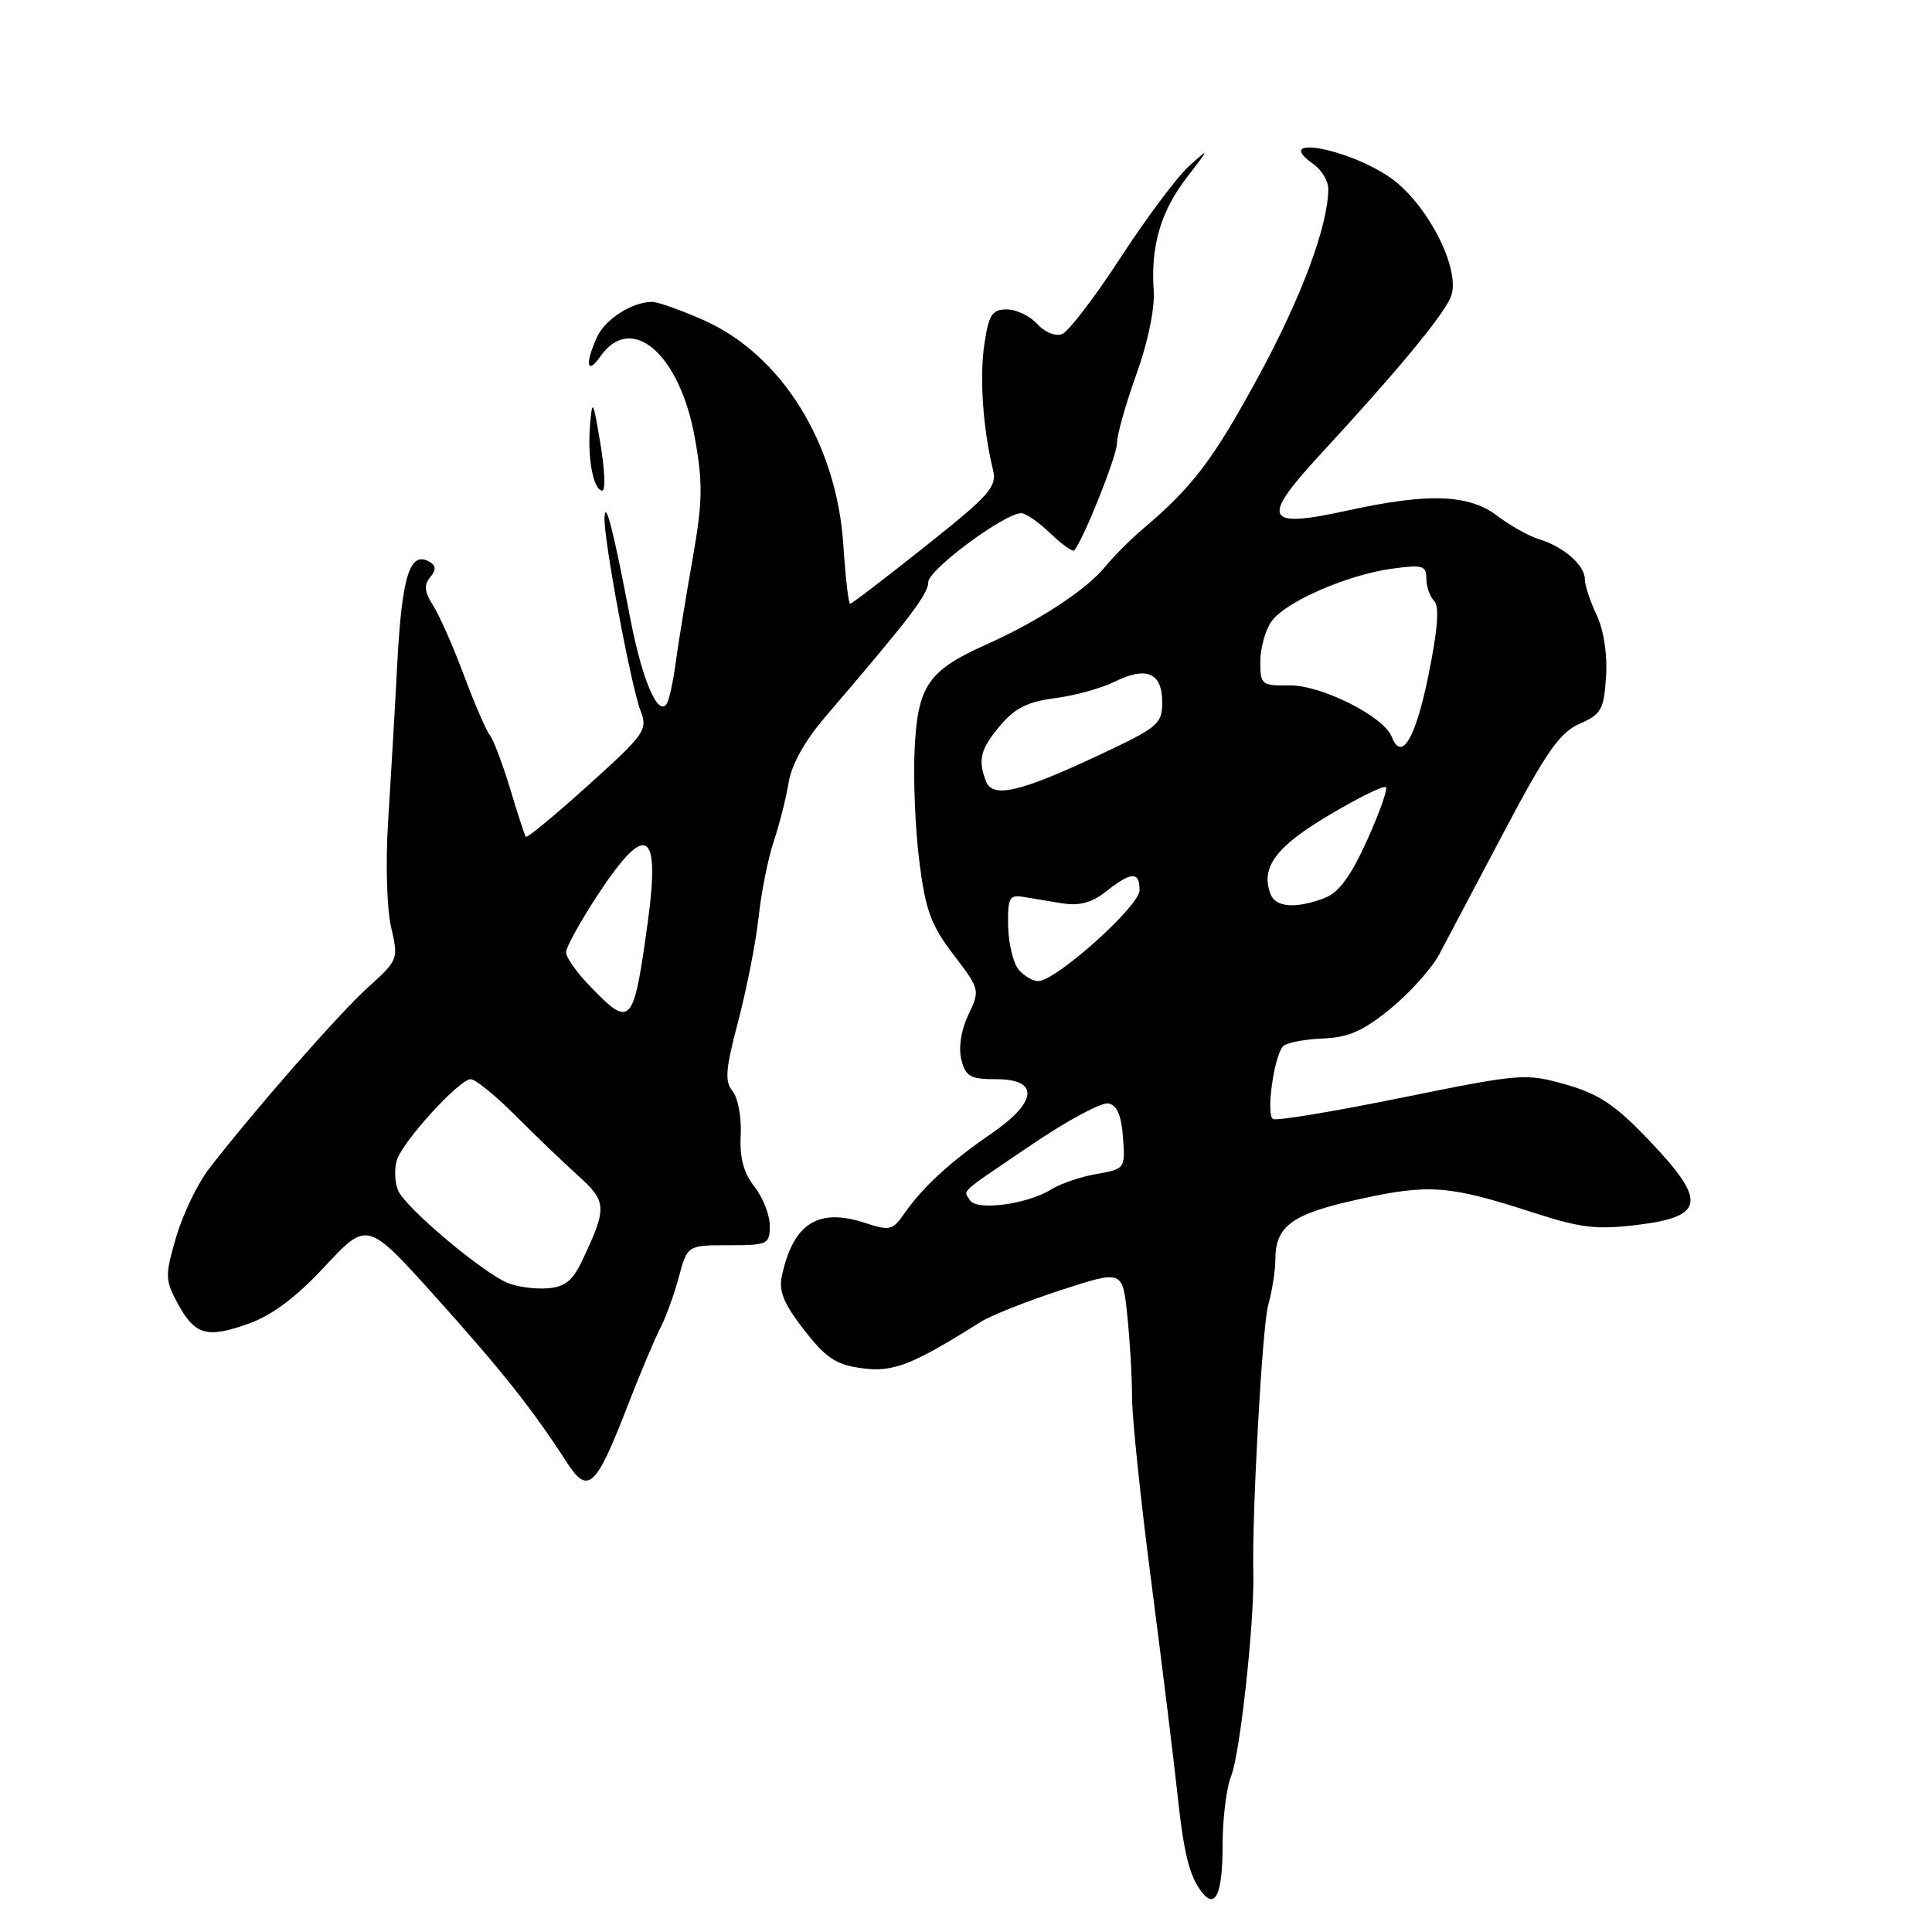 <?xml version="1.0" encoding="UTF-8" standalone="no"?>
<!DOCTYPE svg PUBLIC "-//W3C//DTD SVG 1.1//EN" "http://www.w3.org/Graphics/SVG/1.1/DTD/svg11.dtd" >
<svg xmlns="http://www.w3.org/2000/svg" xmlns:xlink="http://www.w3.org/1999/xlink" version="1.1" viewBox="0 0 256 256">
 <g >
 <path fill="currentColor"
d=" M 162.00 244.51 C 162.00 241.00 162.51 236.86 163.14 235.32 C 164.31 232.41 166.23 214.84 166.07 208.50 C 165.88 200.71 167.25 175.85 168.03 173.00 C 168.56 171.07 168.99 168.35 168.99 166.94 C 169.00 162.42 171.15 160.86 180.08 158.90 C 189.38 156.86 191.95 157.05 203.06 160.64 C 209.51 162.73 211.56 162.97 217.06 162.29 C 225.91 161.20 226.18 159.14 218.54 151.13 C 214.03 146.40 211.89 144.96 207.47 143.70 C 202.14 142.19 201.55 142.24 185.74 145.45 C 176.81 147.27 169.13 148.54 168.68 148.28 C 167.73 147.72 168.81 139.92 170.01 138.64 C 170.45 138.17 172.80 137.71 175.22 137.61 C 178.70 137.47 180.61 136.63 184.28 133.63 C 186.83 131.54 189.72 128.31 190.71 126.45 C 191.69 124.60 195.56 117.28 199.30 110.20 C 204.89 99.62 206.68 97.06 209.30 95.91 C 212.19 94.64 212.53 94.02 212.81 89.64 C 213.00 86.69 212.50 83.47 211.56 81.48 C 210.70 79.68 210.00 77.55 210.00 76.75 C 210.00 74.91 207.21 72.45 204.00 71.47 C 202.62 71.06 200.11 69.65 198.41 68.36 C 194.62 65.48 189.28 65.29 178.49 67.66 C 167.52 70.07 166.96 68.85 175.07 60.08 C 184.92 49.42 191.00 42.10 192.19 39.47 C 193.79 35.97 189.08 26.74 183.96 23.36 C 178.12 19.49 168.58 17.92 174.01 21.72 C 175.10 22.49 176.00 23.97 176.00 25.01 C 176.00 29.86 172.49 39.31 166.77 49.85 C 160.76 60.91 158.08 64.46 151.47 70.06 C 149.80 71.47 147.56 73.72 146.47 75.06 C 144.00 78.11 137.61 82.31 130.76 85.37 C 122.97 88.84 121.59 90.85 121.19 99.34 C 121.00 103.28 121.28 109.95 121.82 114.17 C 122.63 120.61 123.36 122.59 126.34 126.50 C 129.85 131.09 129.88 131.19 128.31 134.47 C 127.35 136.49 126.99 138.81 127.38 140.39 C 127.95 142.66 128.56 143.00 132.02 143.00 C 137.78 143.00 137.47 146.04 131.27 150.27 C 125.96 153.90 122.19 157.37 119.79 160.85 C 118.30 163.01 117.87 163.11 114.68 162.06 C 108.40 159.99 105.11 162.08 103.59 169.11 C 103.17 171.09 103.88 172.80 106.55 176.23 C 109.46 179.97 110.79 180.84 114.23 181.30 C 118.35 181.86 120.84 180.89 130.00 175.13 C 131.38 174.27 136.16 172.38 140.62 170.93 C 148.75 168.29 148.75 168.29 149.37 174.29 C 149.72 177.59 150.00 182.47 150.00 185.13 C 150.00 187.80 151.15 198.87 152.57 209.74 C 153.98 220.61 155.52 233.10 155.99 237.50 C 156.87 245.68 157.58 248.55 159.27 250.74 C 161.06 253.05 162.00 250.90 162.00 244.51 Z  M 82.99 186.71 C 84.74 182.19 86.76 177.38 87.48 176.00 C 88.21 174.62 89.31 171.59 89.94 169.25 C 91.08 165.00 91.08 165.00 96.54 165.00 C 101.75 165.00 102.00 164.88 102.00 162.41 C 102.00 160.98 101.08 158.65 99.96 157.23 C 98.52 155.39 97.99 153.40 98.15 150.39 C 98.27 148.06 97.78 145.44 97.07 144.58 C 96.00 143.29 96.13 141.68 97.83 135.26 C 98.95 130.99 100.17 124.80 100.52 121.50 C 100.88 118.20 101.78 113.70 102.52 111.50 C 103.26 109.30 104.15 105.80 104.49 103.73 C 104.87 101.34 106.64 98.16 109.30 95.05 C 120.54 81.94 123.00 78.72 123.00 77.14 C 123.00 75.49 133.11 68.00 135.33 68.00 C 135.92 68.00 137.65 69.20 139.18 70.68 C 140.72 72.15 142.14 73.16 142.34 72.93 C 143.59 71.45 148.00 60.41 148.00 58.75 C 148.00 57.65 149.16 53.54 150.57 49.62 C 152.11 45.34 153.03 40.90 152.87 38.50 C 152.46 32.59 153.81 27.99 157.27 23.50 C 160.32 19.54 160.32 19.52 157.56 22.00 C 156.02 23.38 151.95 28.82 148.51 34.09 C 145.08 39.37 141.57 43.95 140.73 44.27 C 139.86 44.61 138.42 44.02 137.44 42.93 C 136.48 41.87 134.66 41.00 133.41 41.00 C 131.46 41.00 131.02 41.68 130.44 45.56 C 129.78 49.95 130.23 56.66 131.55 62.13 C 132.13 64.52 131.30 65.47 122.62 72.38 C 117.35 76.57 112.87 80.00 112.65 80.00 C 112.43 80.00 112.03 76.51 111.75 72.25 C 110.88 58.76 103.57 47.00 93.23 42.42 C 90.22 41.09 87.15 40.00 86.42 40.00 C 83.77 40.00 80.20 42.28 79.11 44.66 C 77.48 48.23 77.76 49.79 79.56 47.22 C 83.67 41.35 90.08 46.89 92.07 58.02 C 93.16 64.09 93.11 66.47 91.73 74.31 C 90.84 79.37 89.84 85.48 89.52 87.90 C 89.19 90.33 88.67 92.72 88.36 93.23 C 87.21 95.08 85.09 90.13 83.51 81.93 C 81.26 70.19 80.23 66.13 80.10 68.56 C 79.96 71.34 83.59 90.83 84.88 94.19 C 85.85 96.73 85.46 97.28 77.92 104.07 C 73.53 108.03 69.81 111.10 69.67 110.88 C 69.52 110.67 68.58 107.80 67.59 104.50 C 66.59 101.20 65.38 98.01 64.91 97.42 C 64.43 96.83 62.87 93.23 61.45 89.42 C 60.03 85.61 58.19 81.46 57.36 80.18 C 56.25 78.45 56.15 77.53 56.98 76.52 C 57.79 75.55 57.79 74.99 57.00 74.50 C 54.35 72.86 53.27 76.18 52.65 87.76 C 52.31 94.22 51.75 103.78 51.42 109.00 C 51.08 114.26 51.26 120.43 51.82 122.83 C 52.81 127.11 52.77 127.21 48.76 130.83 C 44.91 134.31 33.78 147.00 27.71 154.85 C 26.18 156.84 24.21 160.92 23.34 163.92 C 21.86 169.00 21.87 169.60 23.50 172.63 C 25.81 176.91 27.38 177.38 32.90 175.41 C 36.07 174.28 39.24 171.90 43.08 167.77 C 48.67 161.77 48.67 161.77 57.83 171.97 C 66.61 181.75 70.50 186.66 75.11 193.78 C 77.89 198.08 78.95 197.13 82.99 186.71 Z  M 79.55 58.75 C 78.58 52.95 78.48 52.78 78.18 56.40 C 77.82 60.77 78.63 65.00 79.82 65.00 C 80.25 65.00 80.13 62.19 79.55 58.75 Z  M 128.53 159.04 C 127.65 157.62 126.78 158.40 136.86 151.57 C 141.46 148.45 145.96 146.04 146.86 146.21 C 148.01 146.42 148.59 147.78 148.80 150.70 C 149.11 154.84 149.06 154.90 145.30 155.56 C 143.21 155.92 140.52 156.84 139.32 157.59 C 136.16 159.57 129.41 160.48 128.53 159.04 Z  M 134.95 128.45 C 134.25 127.59 133.63 125.00 133.58 122.70 C 133.51 119.04 133.76 118.54 135.50 118.83 C 136.60 119.01 138.94 119.40 140.71 119.69 C 143.03 120.06 144.66 119.63 146.59 118.10 C 149.92 115.48 151.00 115.45 151.00 117.96 C 151.00 120.06 139.90 130.00 137.57 130.00 C 136.84 130.00 135.66 129.30 134.95 128.45 Z  M 168.36 118.50 C 167.00 114.96 169.03 112.21 176.07 108.03 C 179.96 105.71 183.37 104.04 183.64 104.30 C 183.90 104.57 182.77 107.76 181.12 111.39 C 178.97 116.15 177.39 118.28 175.50 119.00 C 171.75 120.43 169.03 120.24 168.36 118.50 Z  M 130.64 103.51 C 129.55 100.66 129.91 99.26 132.54 96.13 C 134.48 93.83 136.20 92.97 139.79 92.51 C 142.38 92.18 145.94 91.20 147.70 90.33 C 151.90 88.24 154.00 89.14 154.00 93.03 C 154.00 95.94 153.48 96.37 145.59 100.07 C 135.10 104.99 131.52 105.81 130.64 103.51 Z  M 184.41 97.62 C 183.38 94.94 175.07 90.76 170.87 90.82 C 167.17 90.87 167.00 90.74 167.00 87.66 C 167.00 85.89 167.66 83.51 168.46 82.36 C 170.28 79.76 178.48 76.17 184.47 75.35 C 188.50 74.80 189.00 74.94 189.00 76.66 C 189.00 77.73 189.47 79.07 190.04 79.64 C 190.75 80.35 190.51 83.42 189.27 89.51 C 187.56 97.90 185.71 101.00 184.41 97.62 Z  M 67.30 170.01 C 63.85 168.58 53.59 159.91 52.73 157.70 C 52.30 156.61 52.24 154.81 52.59 153.71 C 53.39 151.19 60.87 143.00 62.37 143.00 C 62.99 143.00 65.63 145.14 68.23 147.75 C 70.84 150.36 74.58 153.96 76.56 155.74 C 80.43 159.23 80.47 160.00 77.16 167.00 C 75.86 169.74 74.85 170.55 72.50 170.71 C 70.85 170.83 68.51 170.51 67.30 170.01 Z  M 78.20 130.70 C 76.44 128.89 75.00 126.86 75.00 126.19 C 75.00 125.53 76.91 122.07 79.25 118.51 C 85.61 108.83 87.52 109.88 85.84 122.13 C 83.94 135.94 83.62 136.30 78.20 130.70 Z "/>
</g>
</svg>